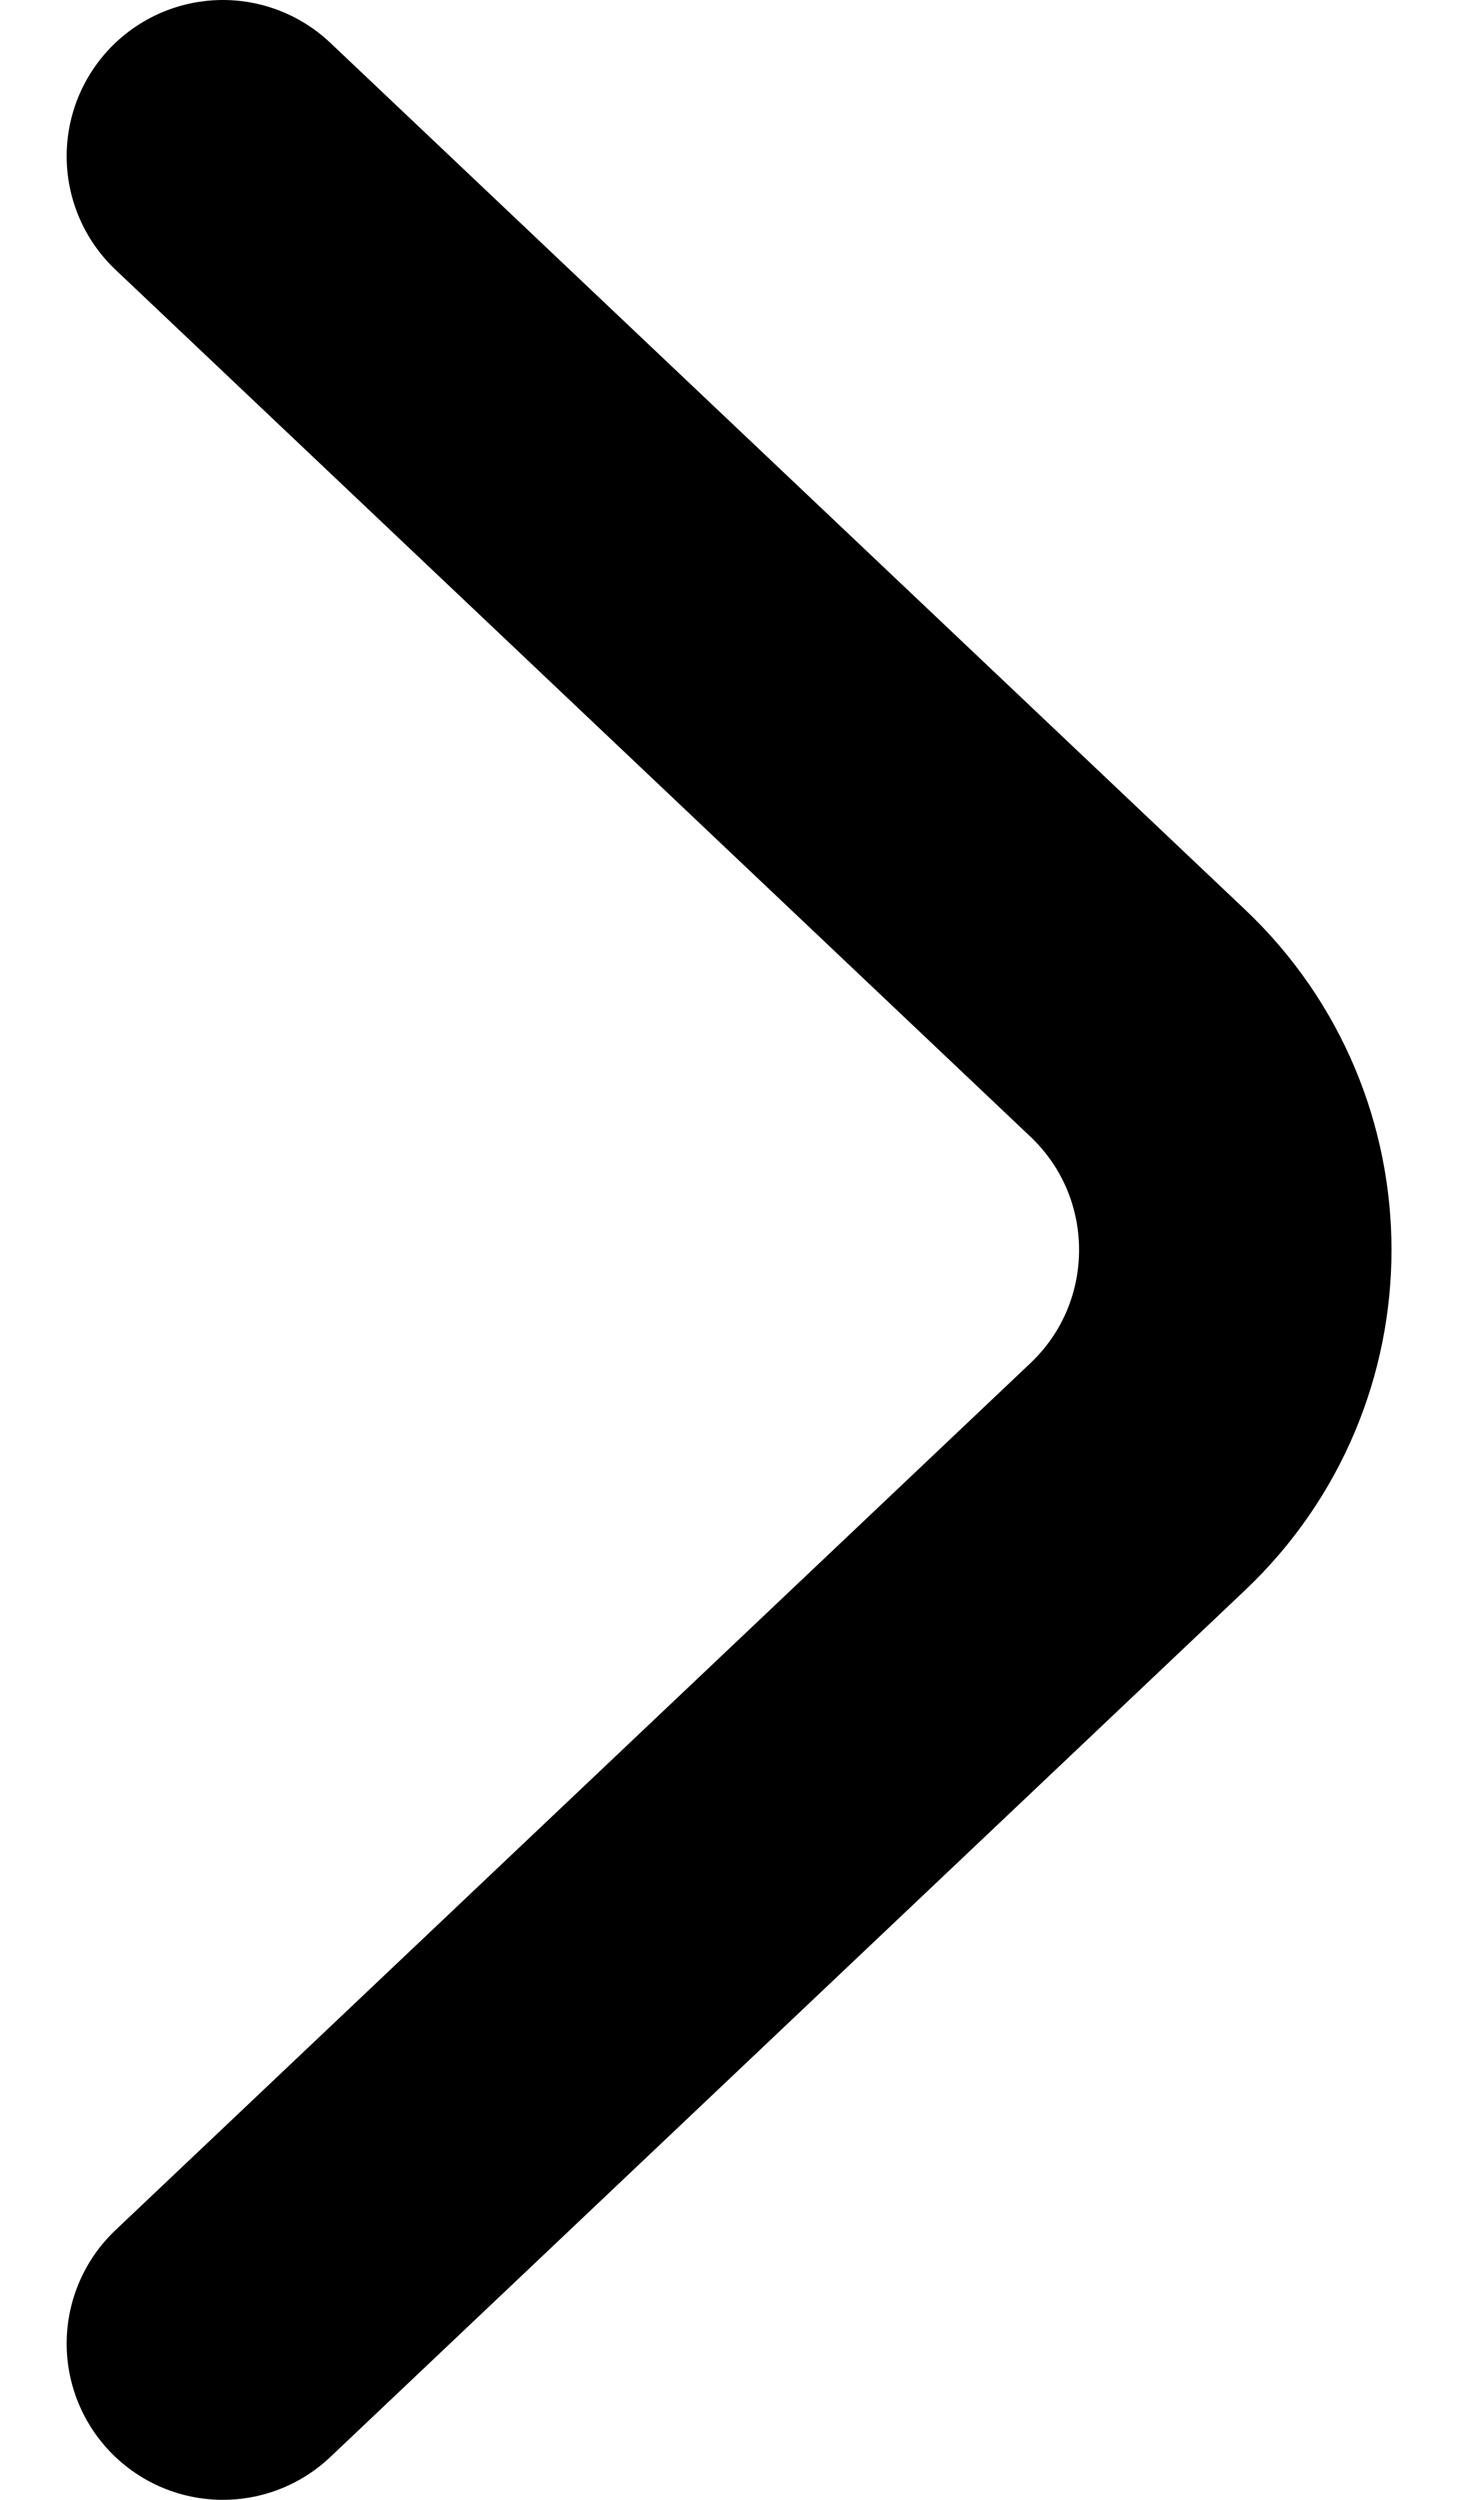 <svg xmlns="http://www.w3.org/2000/svg" width="7" height="12" viewBox="0 0 7 12" fill="none">
  <path d="M1.07 0.75L5.462 4.911C6.087 5.503 6.087 6.497 5.462 7.089L1.07 11.25" stroke="currentColor" stroke-width="1.5" stroke-linecap="round"/>
</svg>

